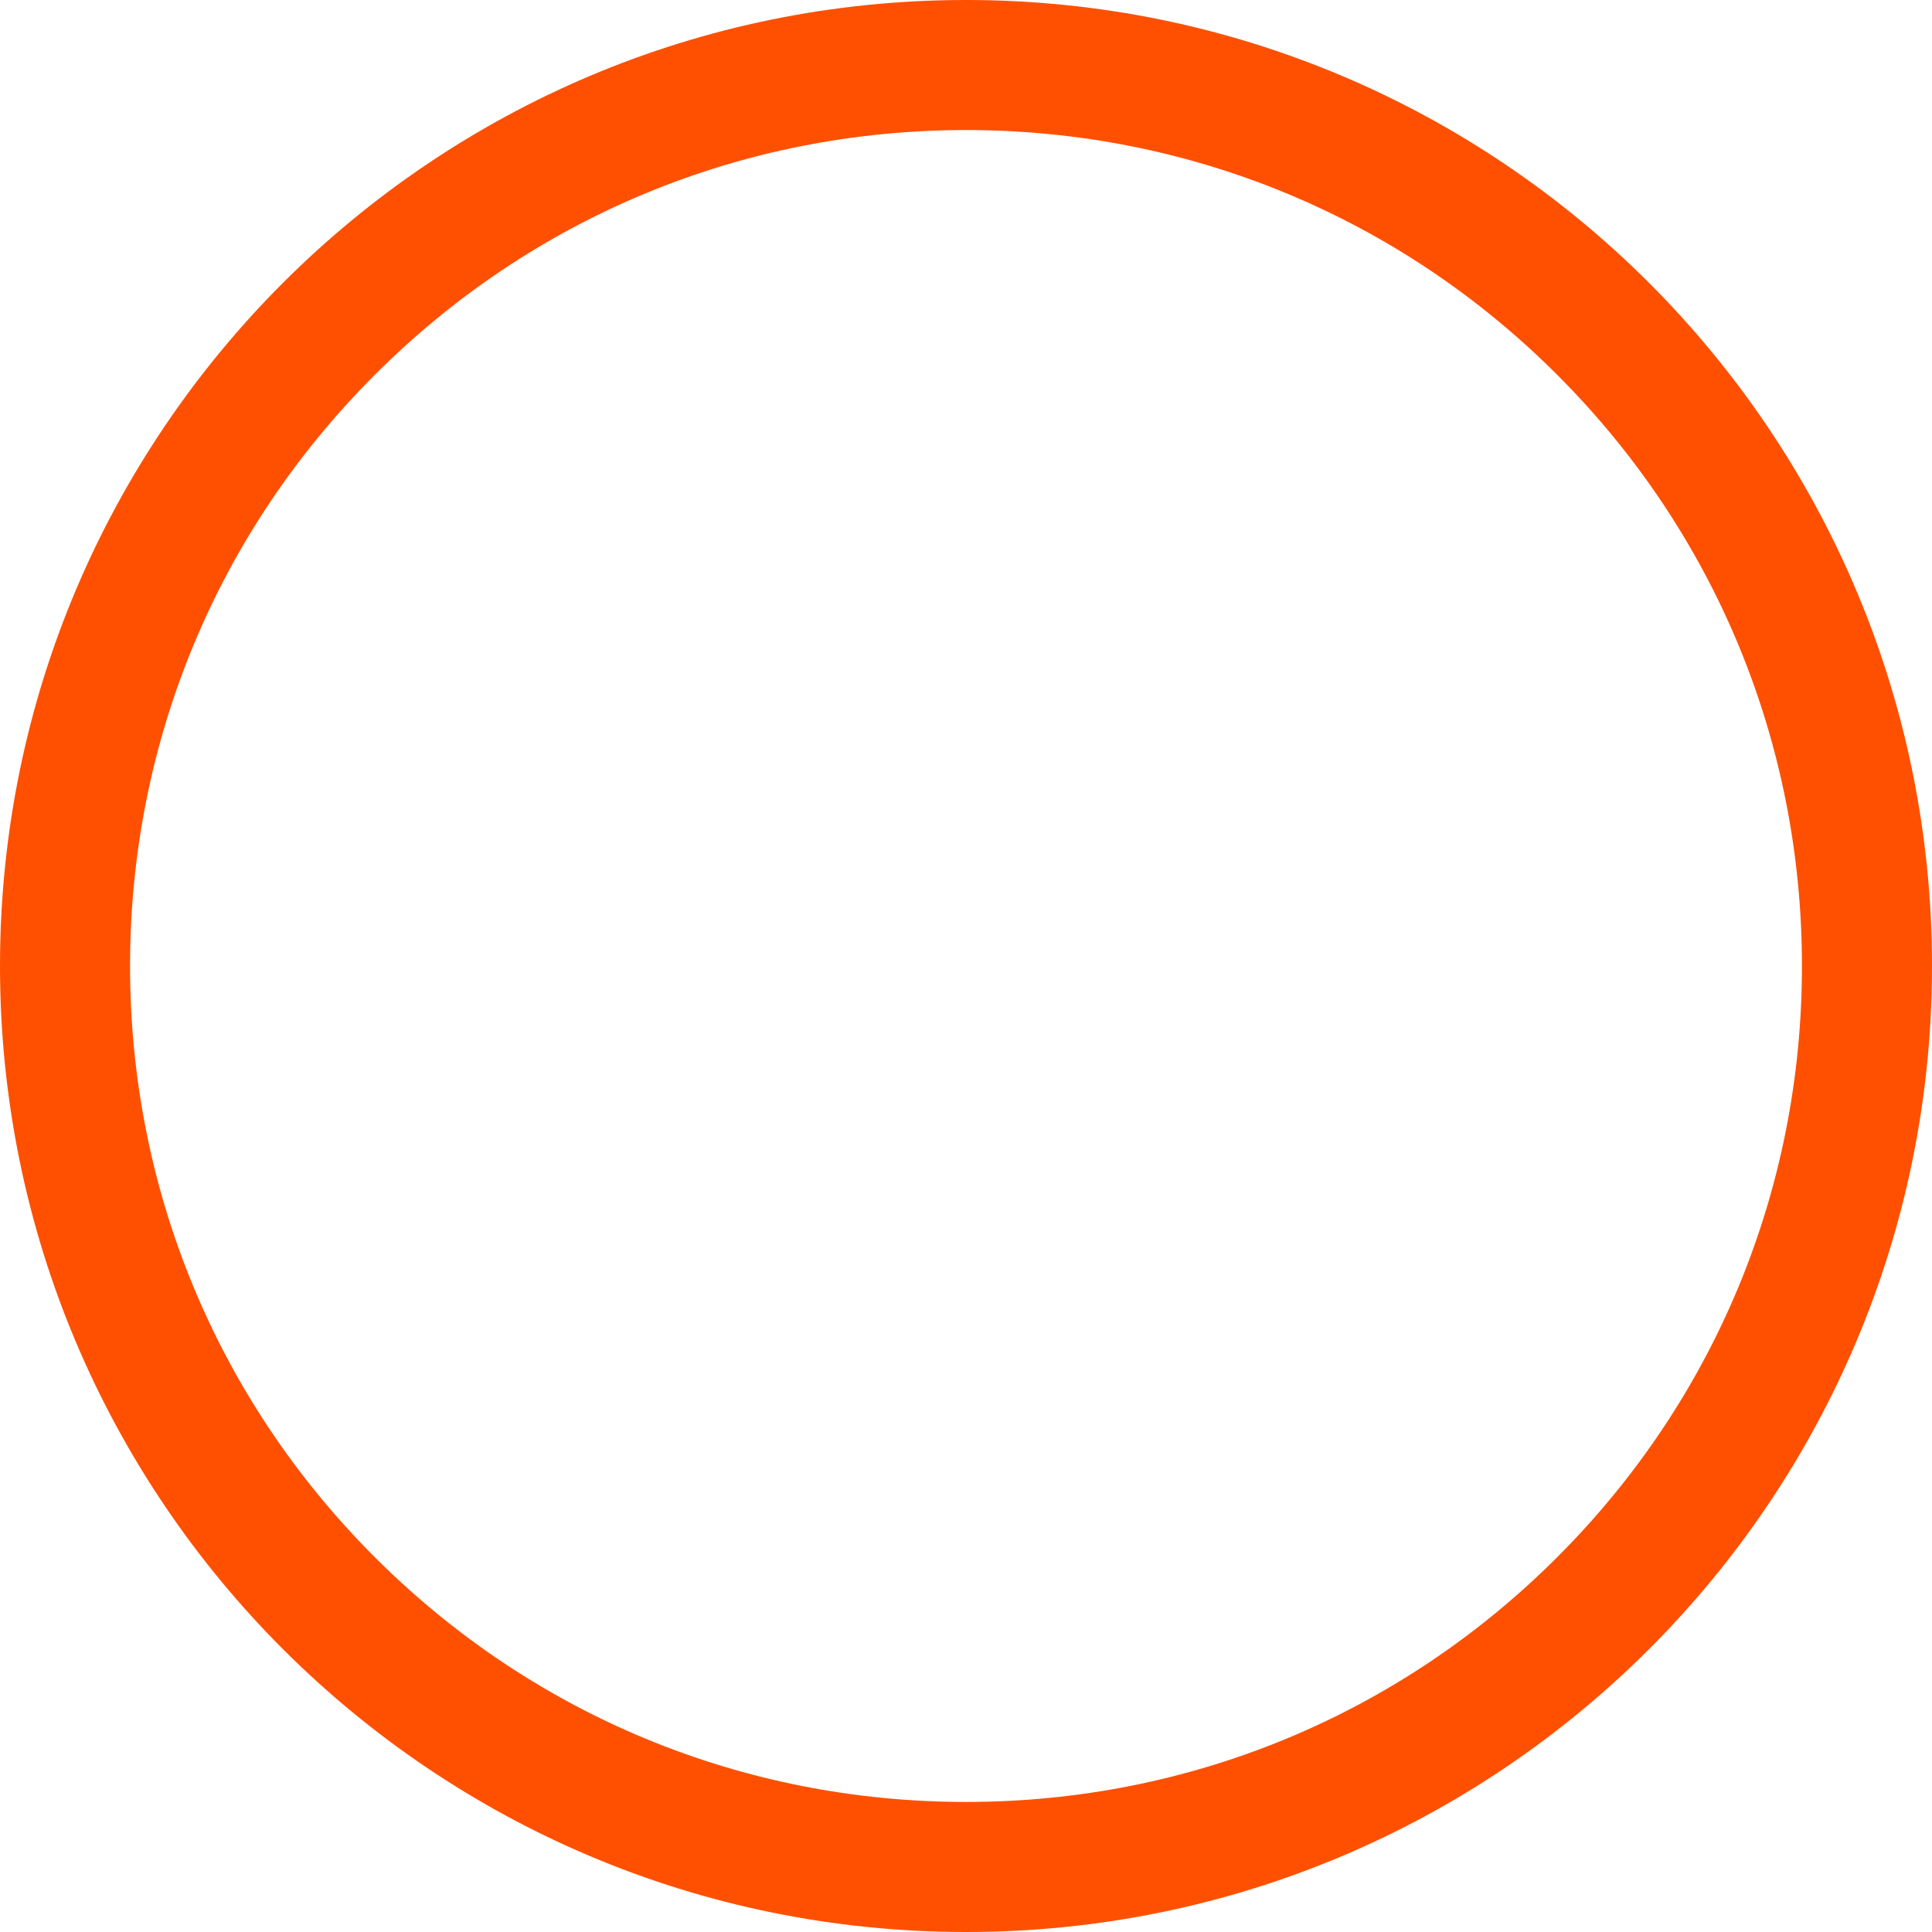 <svg width="32" height="32" viewBox="0 0 32 32" fill="none" xmlns="http://www.w3.org/2000/svg">
<path d="M16 2.154C19.7 2.154 23.177 3.592 25.792 6.208C28.408 8.823 29.846 12.3 29.846 16C29.846 19.7 28.408 23.177 25.792 25.792C23.177 28.408 19.7 29.846 16 29.846C12.3 29.846 8.823 28.408 6.208 25.792C3.592 23.177 2.154 19.7 2.154 16C2.154 12.3 3.592 8.823 6.208 6.208C8.823 3.592 12.3 2.154 16 2.154ZM16 0C7.162 0 0 7.162 0 16C0 24.838 7.162 32 16 32C24.838 32 32 24.838 32 16C32 7.162 24.838 0 16 0Z" fill="#FE5000"/>
</svg>
